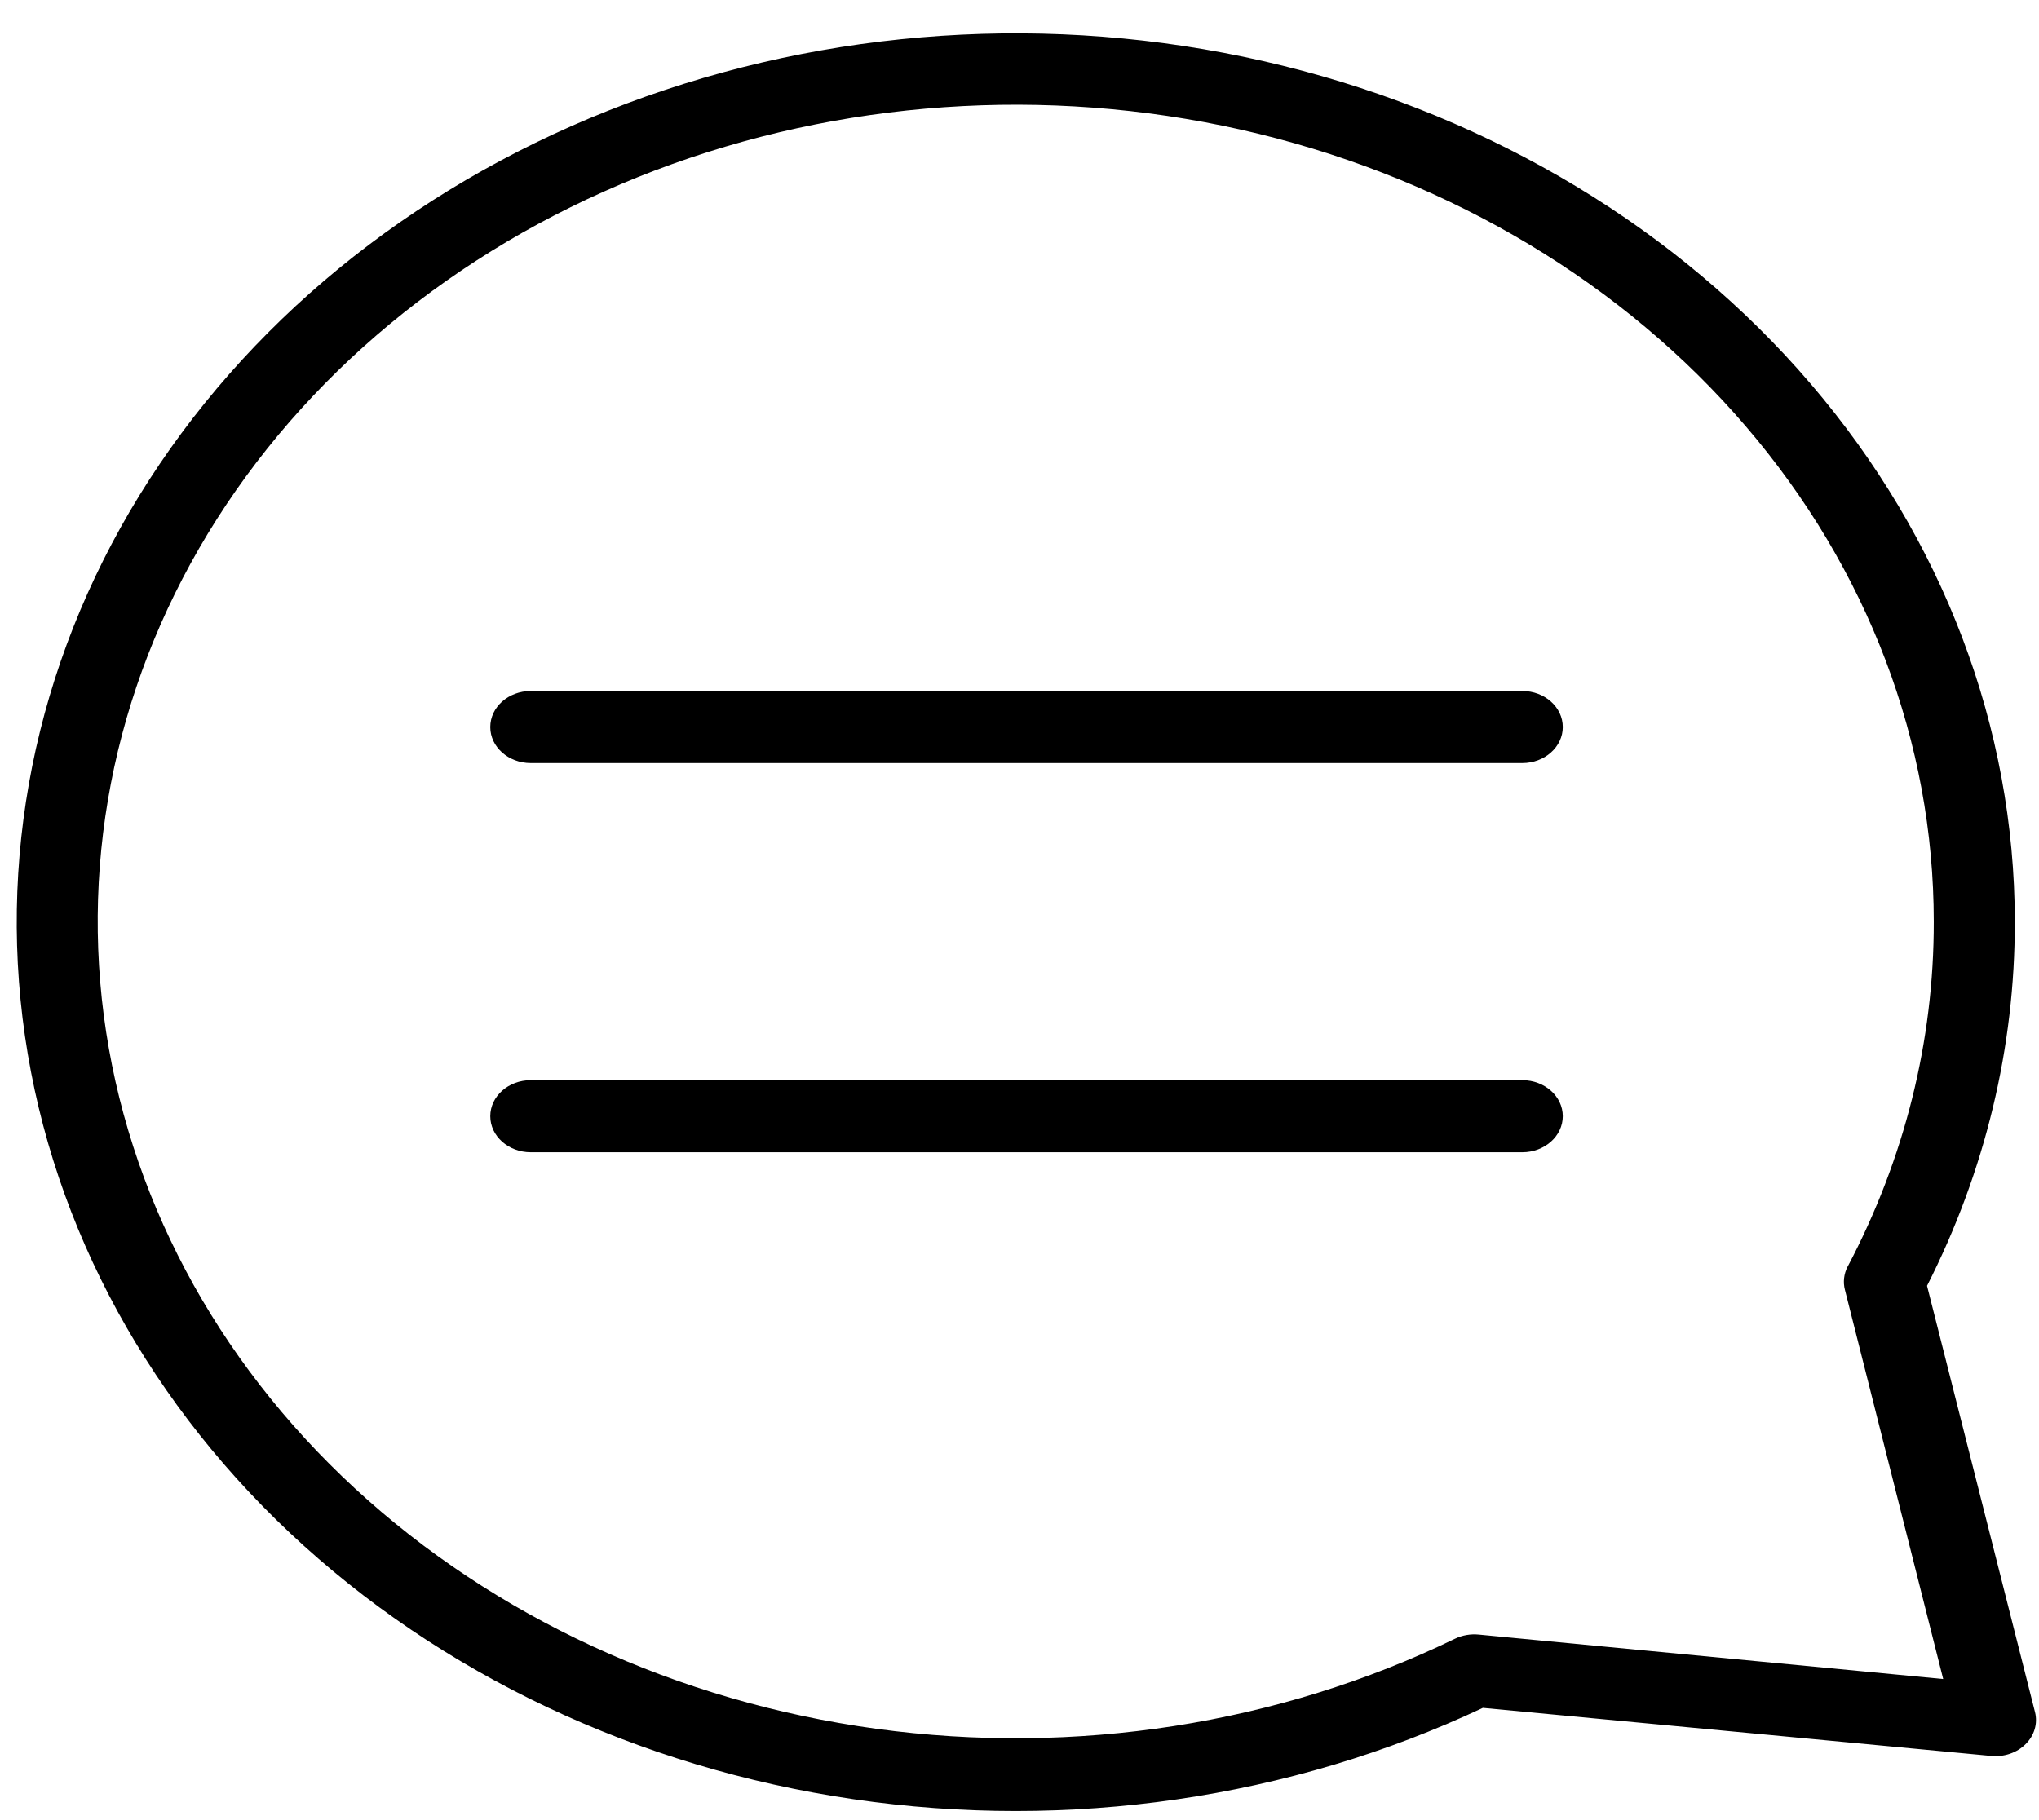 <svg width="56" height="50" viewBox="0 0 56 50" fill="none" xmlns="http://www.w3.org/2000/svg">
<path d="M42.921 19.973C42.921 20.519 42.423 20.962 41.809 20.962H14.578C13.963 20.962 13.465 20.519 13.465 19.973C13.465 19.425 13.963 18.982 14.578 18.982H41.809C42.423 18.982 42.921 19.425 42.921 19.973ZM41.809 29.673H14.578C13.963 29.673 13.465 30.116 13.465 30.663C13.465 31.209 13.963 31.653 14.578 31.653H41.809C42.423 31.653 42.921 31.209 42.921 30.663C42.921 30.116 42.423 29.673 41.809 29.673ZM55.335 25.318C55.343 28.767 54.521 32.178 52.925 35.322L55.891 47.035C55.969 47.348 55.873 47.675 55.631 47.913C55.393 48.151 55.039 48.272 54.683 48.236L40.726 46.916H40.726C35.426 49.411 29.353 50.292 23.438 49.425C17.522 48.558 12.088 45.99 7.966 42.114C3.846 38.239 1.265 33.269 0.619 27.964C-0.027 22.659 1.297 17.313 4.389 12.741C7.481 8.17 12.17 4.625 17.74 2.651C23.31 0.676 29.454 0.378 35.231 1.805C41.009 3.231 46.103 6.302 49.733 10.548C53.364 14.794 55.332 19.982 55.336 25.318L55.335 25.318ZM50.745 34.794C52.309 31.829 53.116 28.593 53.11 25.318C53.111 20.402 51.298 15.622 47.949 11.713C44.6 7.803 39.901 4.981 34.575 3.678C29.248 2.377 23.588 2.667 18.466 4.506C13.343 6.345 9.04 9.63 6.219 13.856C3.398 18.083 2.215 23.017 2.851 27.899C3.488 32.782 5.909 37.344 9.742 40.883C13.575 44.423 18.608 46.744 24.068 47.491C29.528 48.237 35.112 47.368 39.962 45.016C40.161 44.92 40.389 44.881 40.614 44.903L53.369 46.124L50.67 35.433V35.434C50.614 35.219 50.641 34.994 50.744 34.793L50.745 34.794Z" fill="black"/>
</svg>
